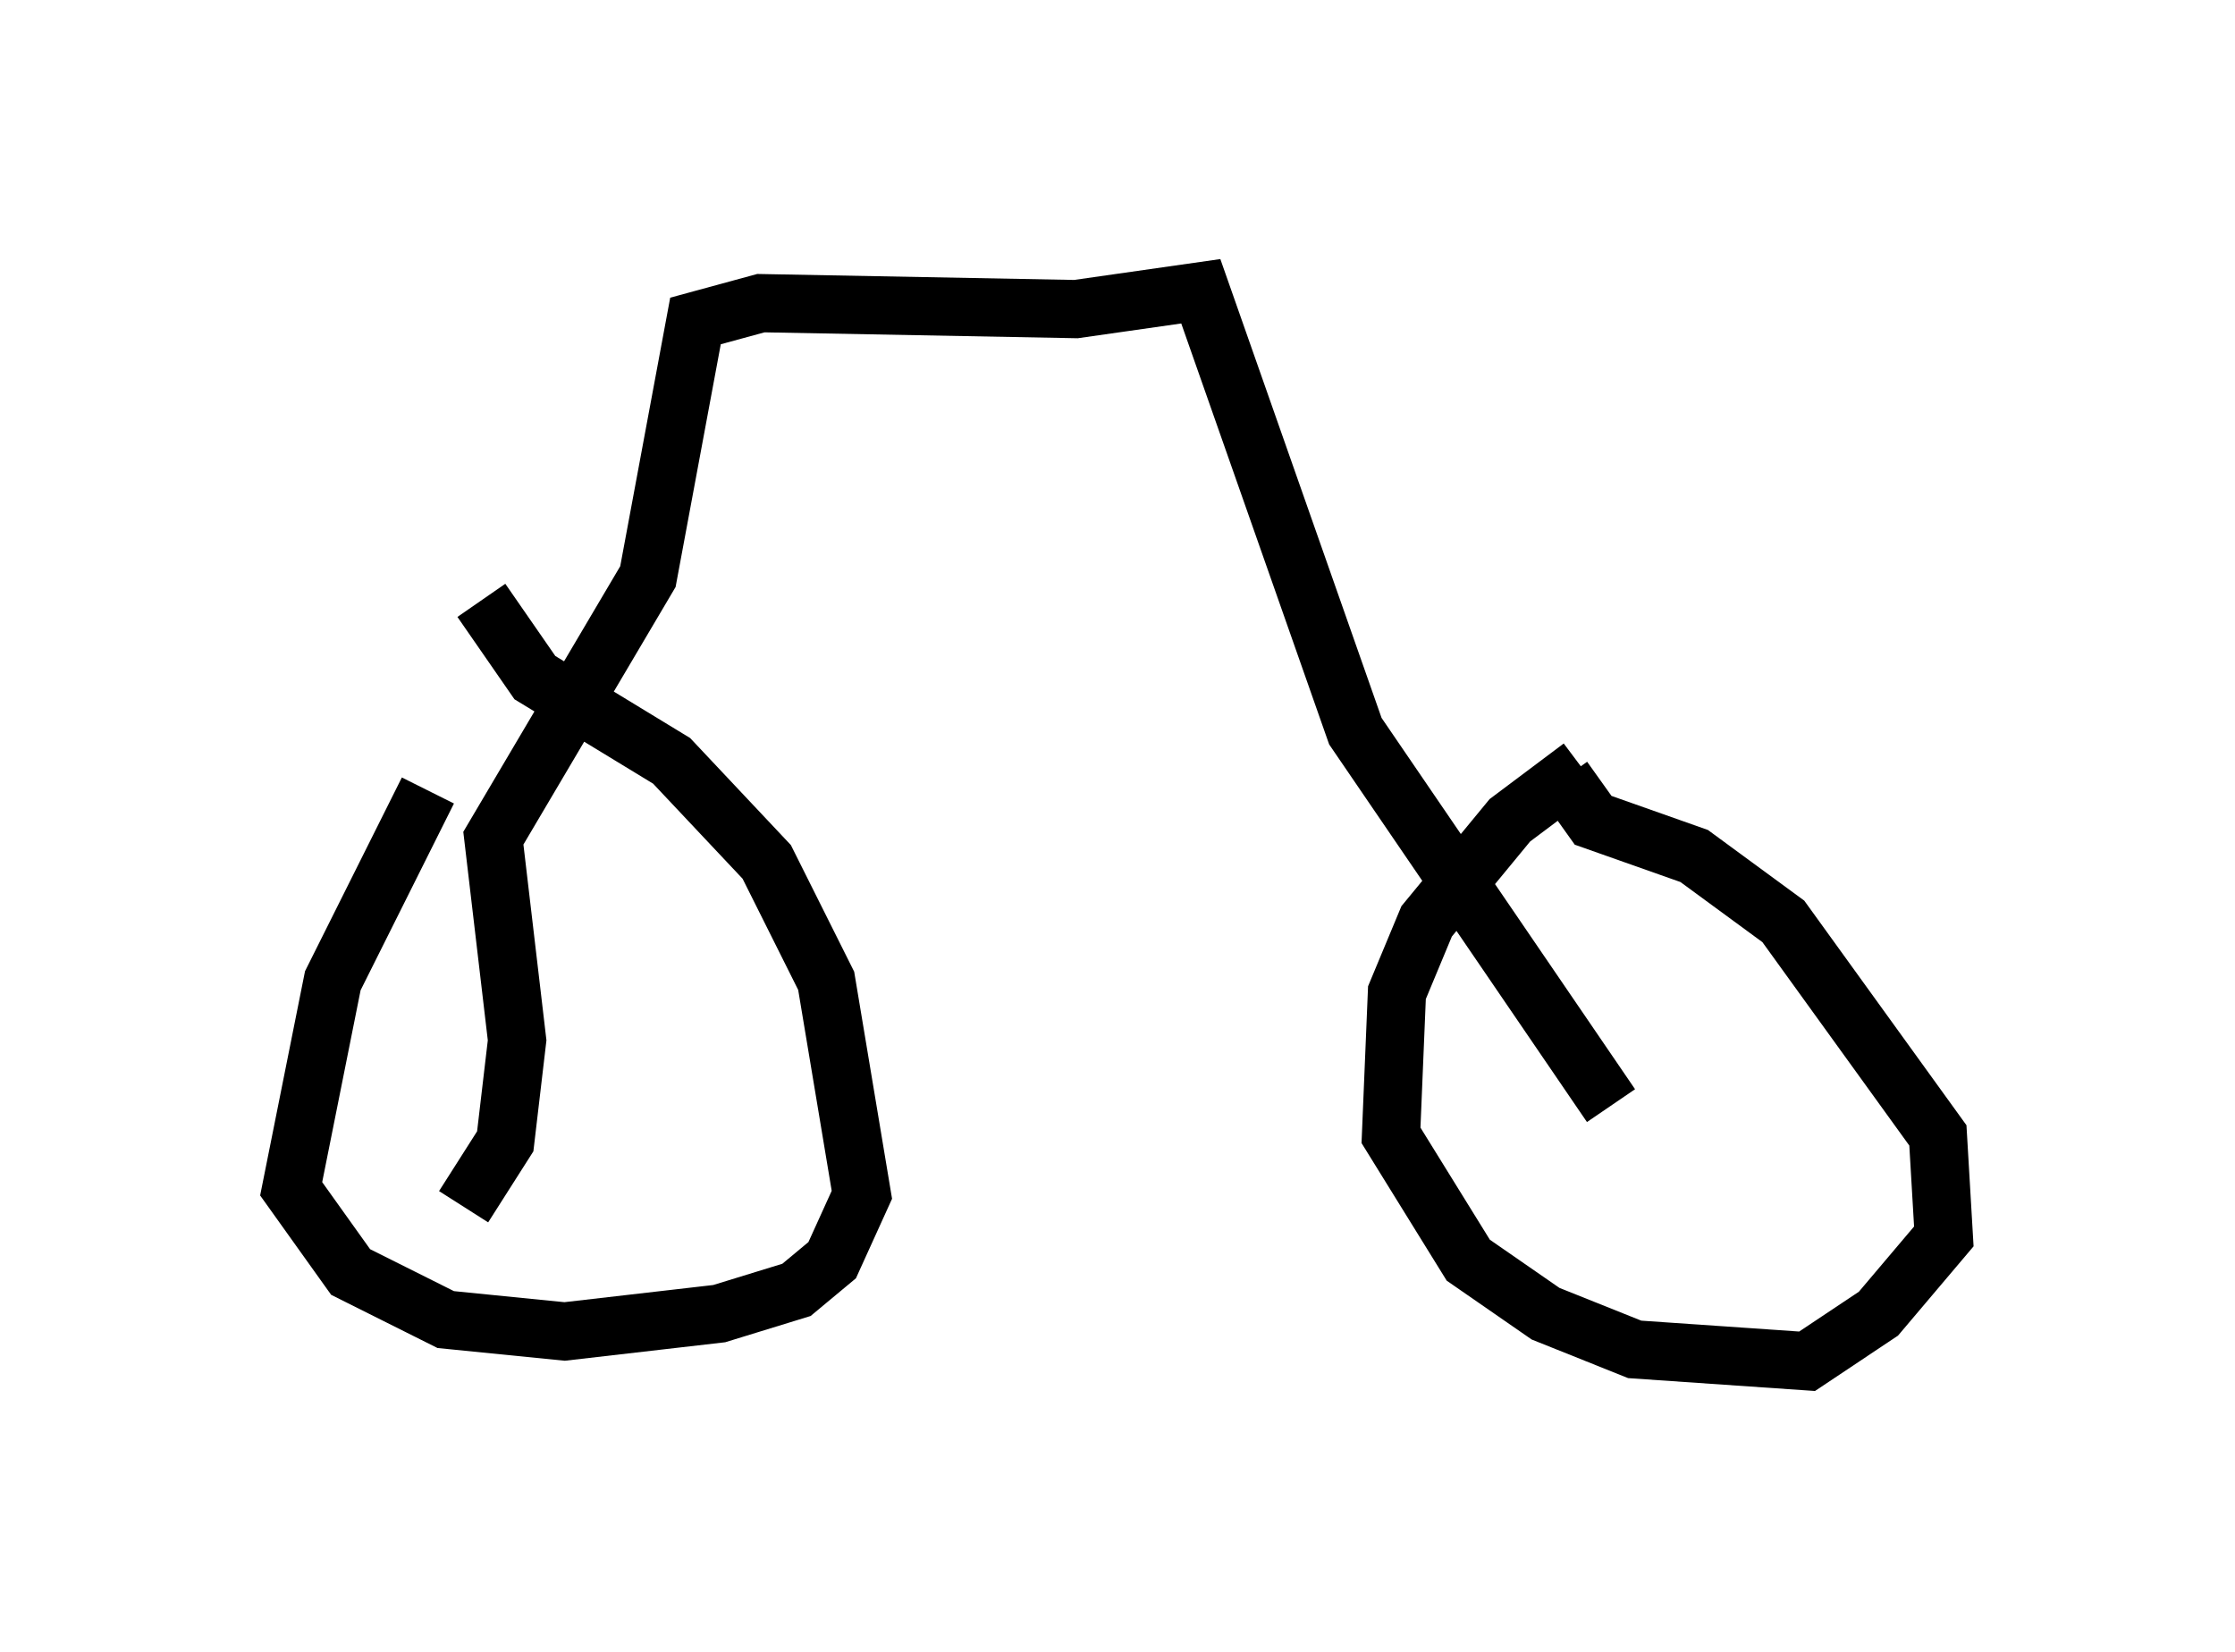 <?xml version="1.0" encoding="utf-8" ?>
<svg baseProfile="full" height="28.375" version="1.1" width="38.379" xmlns="http://www.w3.org/2000/svg" xmlns:ev="http://www.w3.org/2001/xml-events" xmlns:xlink="http://www.w3.org/1999/xlink"><defs /><rect fill="white" height="28.375" width="38.379" x="0" y="0" /><path d="M9.9, 11.329 m-2.552, 2.246 l-1.633, 3.267 -0.715, 3.573 l1.021, 1.429 1.633, 0.817 l2.042, 0.204 2.654, -0.306 l1.327, -0.408 0.613, -0.51 l0.51, -1.123 -0.613, -3.675 l-1.021, -2.042 -1.633, -1.735 l-2.348, -1.429 -0.919, -1.327 m18.886, 2.858 l-1.225, 0.919 -1.429, 1.735 l-0.51, 1.225 -0.102, 2.45 l1.327, 2.144 1.327, 0.919 l1.531, 0.613 2.96, 0.204 l1.225, -0.817 1.123, -1.327 l-0.102, -1.735 -2.654, -3.675 l-1.531, -1.123 -1.735, -0.613 l-0.51, -0.715 m0.817, 5.615 l-4.39, -6.431 -2.654, -7.554 l-2.144, 0.306 -5.41, -0.102 l-1.123, 0.306 -0.817, 4.39 l-2.654, 4.492 0.408, 3.471 l-0.204, 1.735 -0.715, 1.123 " fill="none" stroke="black" stroke-width="1" /></svg>
